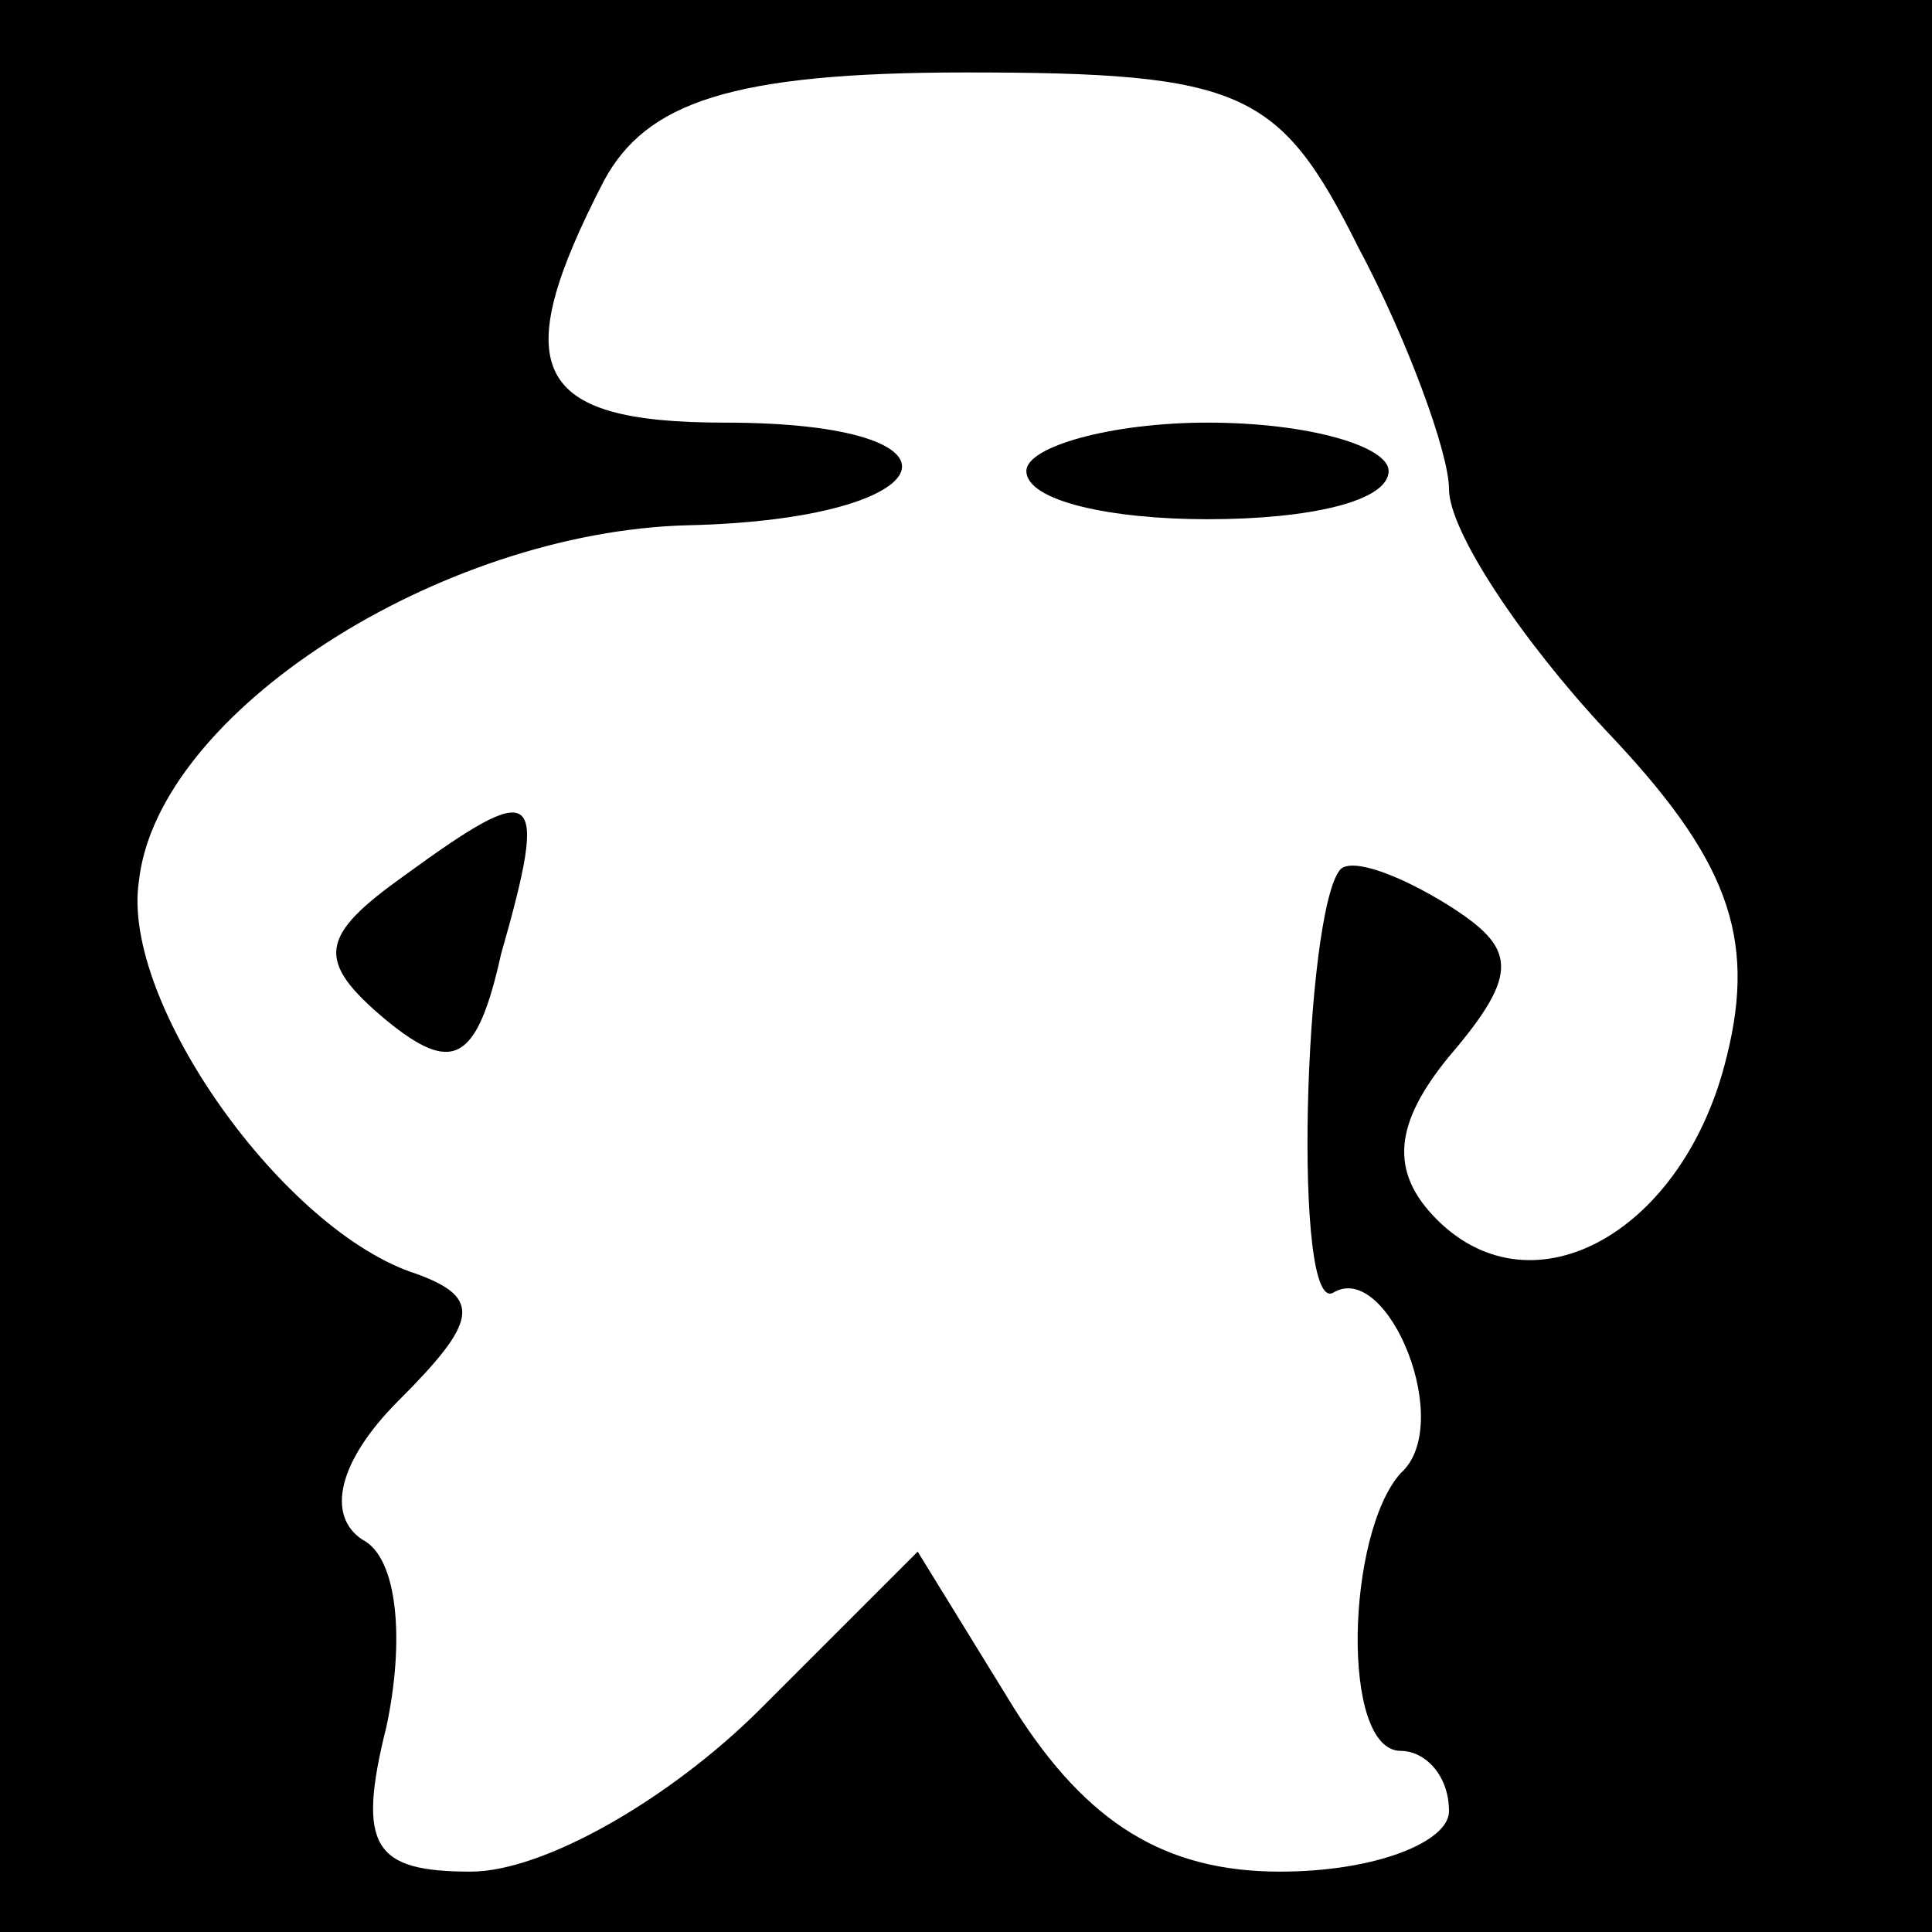 <?xml version="1.0" standalone="no"?>
<!DOCTYPE svg PUBLIC "-//W3C//DTD SVG 20010904//EN"
 "http://www.w3.org/TR/2001/REC-SVG-20010904/DTD/svg10.dtd">
<svg version="1.0" xmlns="http://www.w3.org/2000/svg"
 width="32pt" height="32pt" viewBox="0 0 32 32"
 preserveAspectRatio="xMidYMid meet">
<rect x="0" y="0" width="32" height="32" fill="#808080" stroke="none"/>
<g transform="translate(0,32) scale(0.1,-0.1)"
fill="#000000" stroke="none">
<path fill="#000000" stroke="none" d="M0 160 l0 -160 160 0 160 0 0 160 0
160 -160 0 -160 0 0 -160z"/>
<path fill="#ffffff" stroke="none" d="M225 279 c8 -15 15 -34 15 -40 0 -7 12
-25 26 -40 20 -21 25 -34 20 -54 -7 -29 -32 -43 -48 -27 -8 8 -7 16 2 27 12
14 11 18 0 25 -8 5 -16 8 -18 6 -6 -7 -8 -75 -1 -70 9 5 20 -22 11 -30 -9 -10
-10 -46 0 -46 4 0 8 -4 8 -10 0 -5 -12 -10 -28 -10 -19 0 -32 8 -44 27 l-16
26 -26 -26 c-15 -15 -36 -27 -48 -27 -16 0 -19 4 -14 24 3 14 2 28 -4 31 -6 4
-4 13 6 23 13 13 14 17 3 21 -22 7 -49 45 -46 65 3 28 50 58 91 59 43 1 49 17
6 17 -32 0 -36 9 -20 40 7 13 21 18 60 18 46 0 52 -3 65 -29z"/>
<path fill="#000000" stroke="none" d="M170 242 c0 -5 14 -8 30 -8 17 0 30 3
30 8 0 4 -13 8 -30 8 -16 0 -30 -4 -30 -8z"/>
<path fill="#000000" stroke="none" d="M67 175 c-14 -10 -15 -14 -3 -24 11 -9
15 -7 19 11 8 28 6 29 -16 13z"/>
</g>
</svg>
